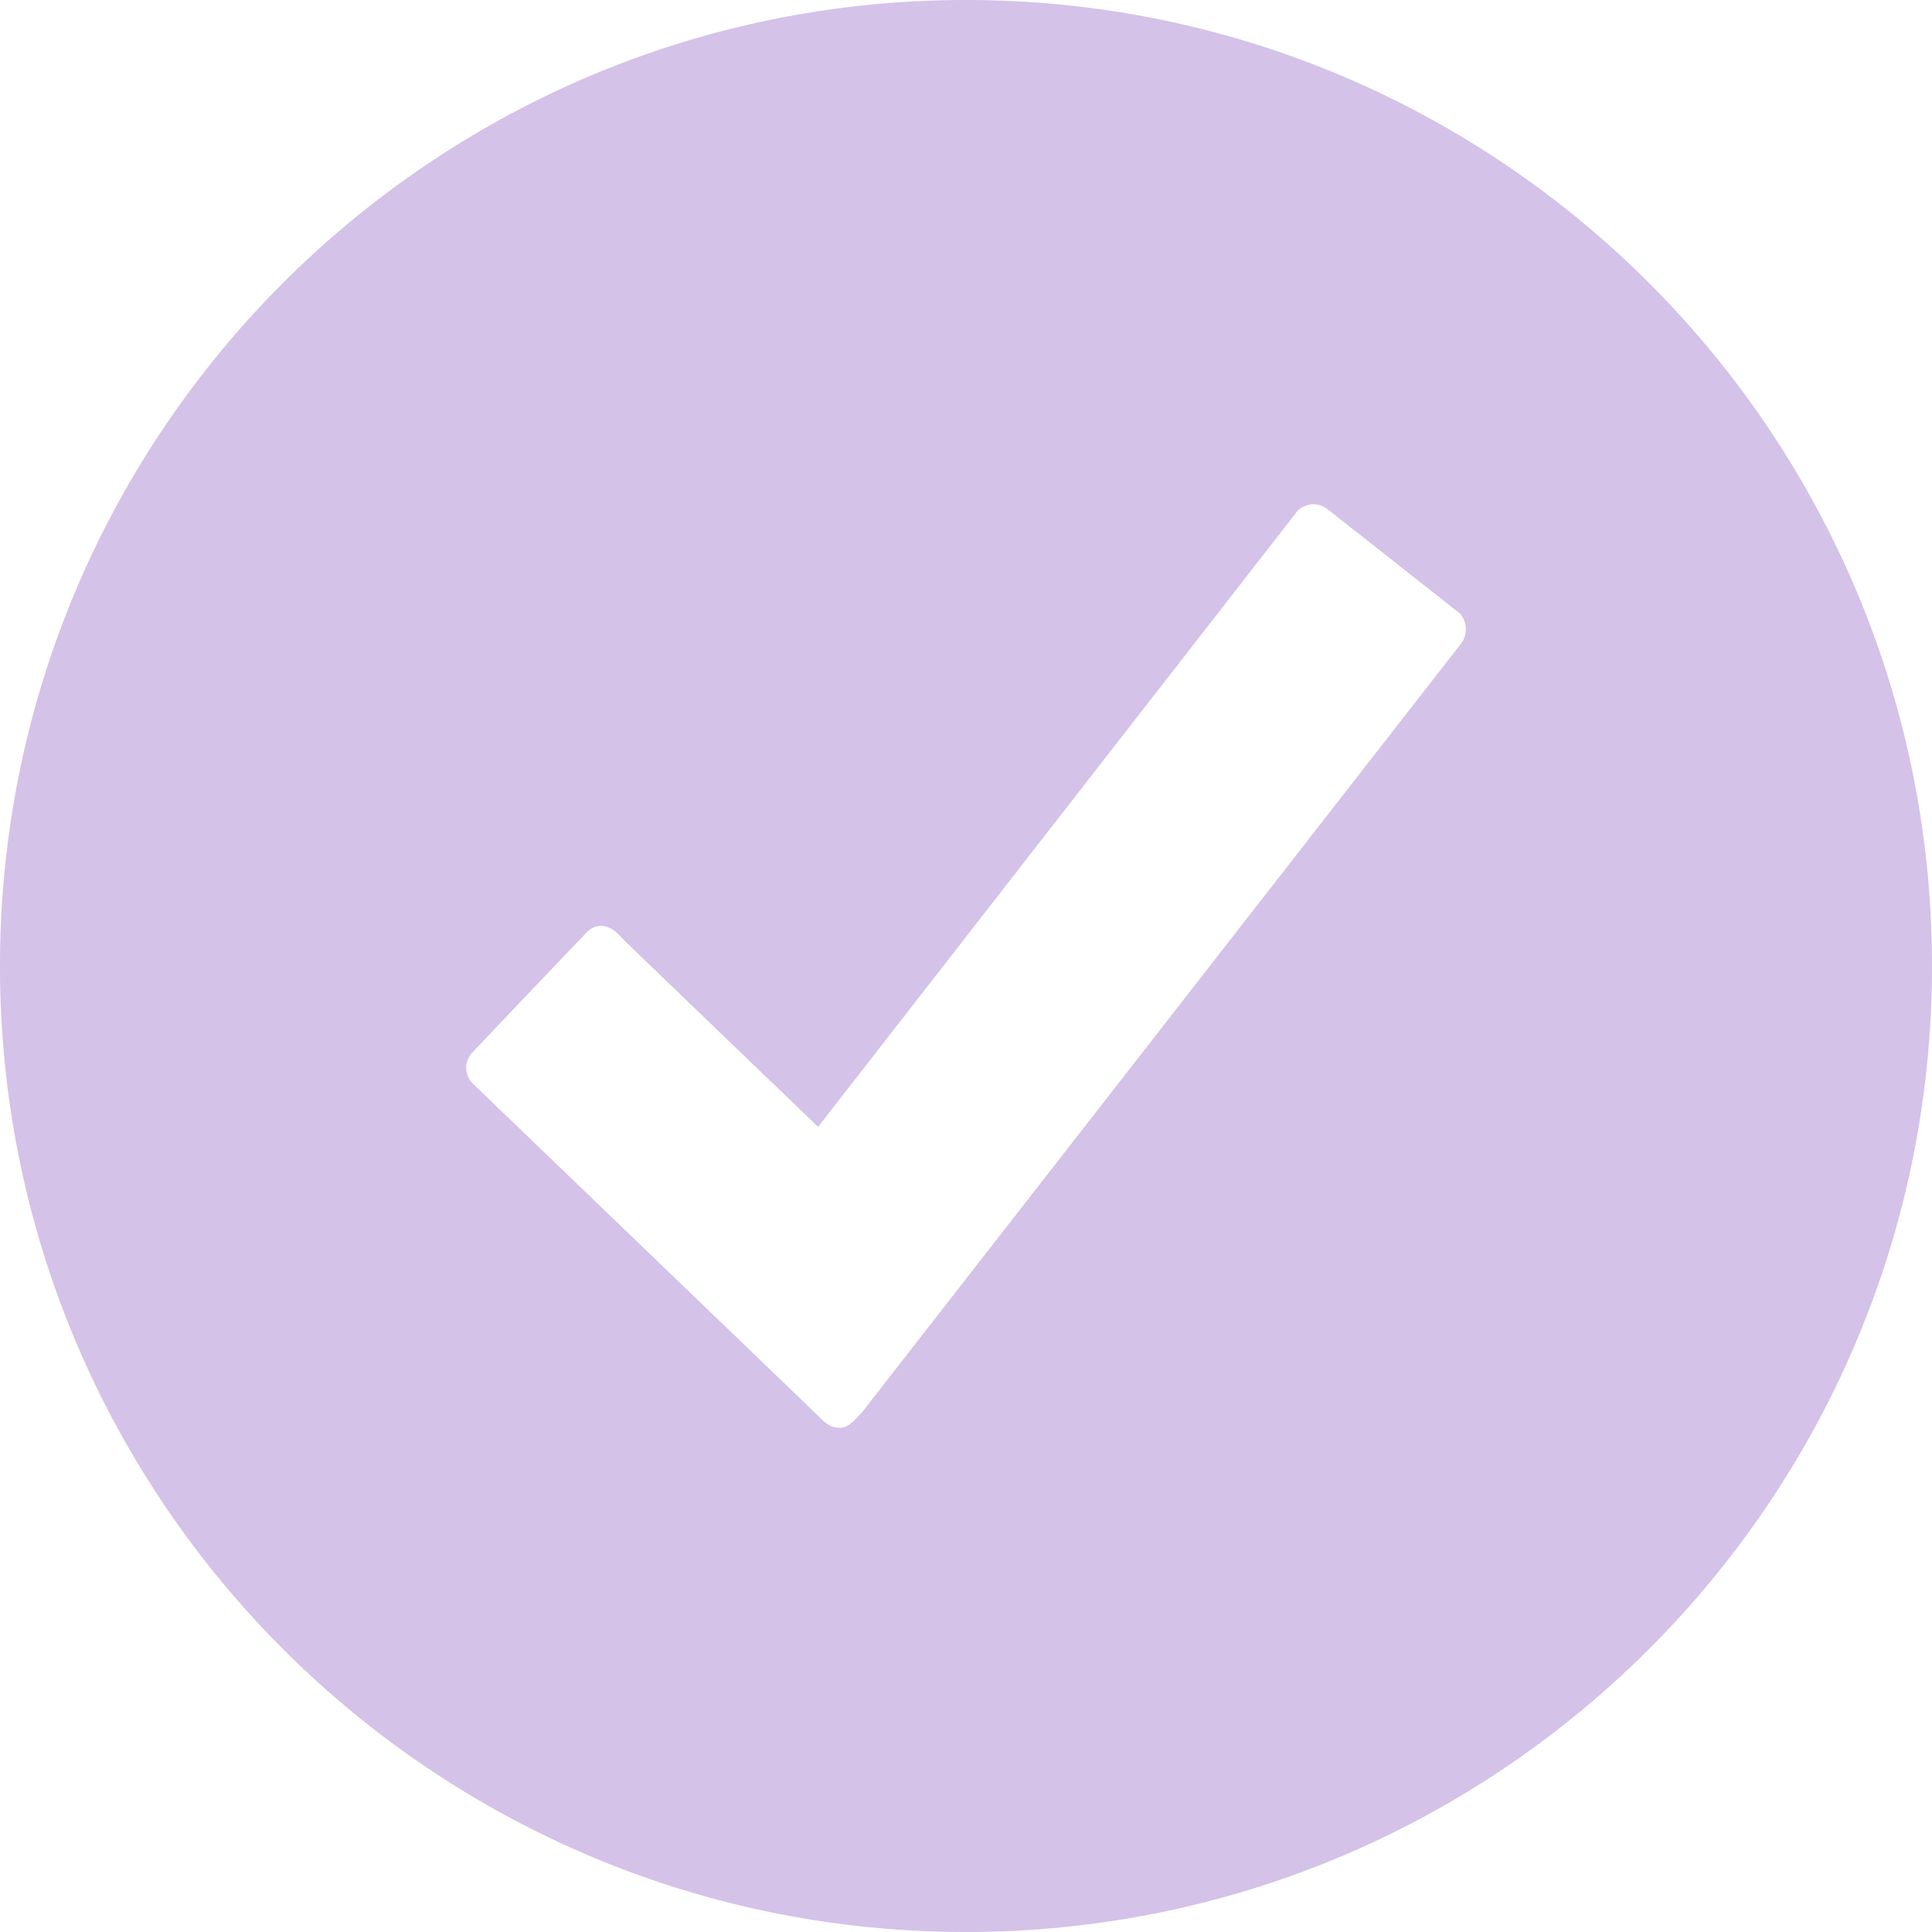 <svg width="20" height="20" viewBox="0 0 20 20" fill="none" xmlns="http://www.w3.org/2000/svg"><path d="M10 0C4.478 0 0 4.478 0 10s4.478 10 10 10 10-4.478 10-10S15.522 0 10 0zm5.13 6.656l-6.21 7.969c-.05.05-.13.156-.228.156-.103 0-.17-.071-.228-.13l-3.522-3.388-.067-.067a.262.262 0 01-.05-.142c0-.054.023-.103.05-.143a369.876 369.876 0 011.134-1.192c.058-.058.107-.134.214-.134.112 0 .183.094.237.147.053.054 2.009 1.933 2.009 1.933l4.969-6.384a.255.255 0 01.156-.062.25.25 0 01.156.058l1.366 1.076a.25.25 0 01.058.156.232.232 0 01-.044.147z" fill="#D4C2E8"/></svg>